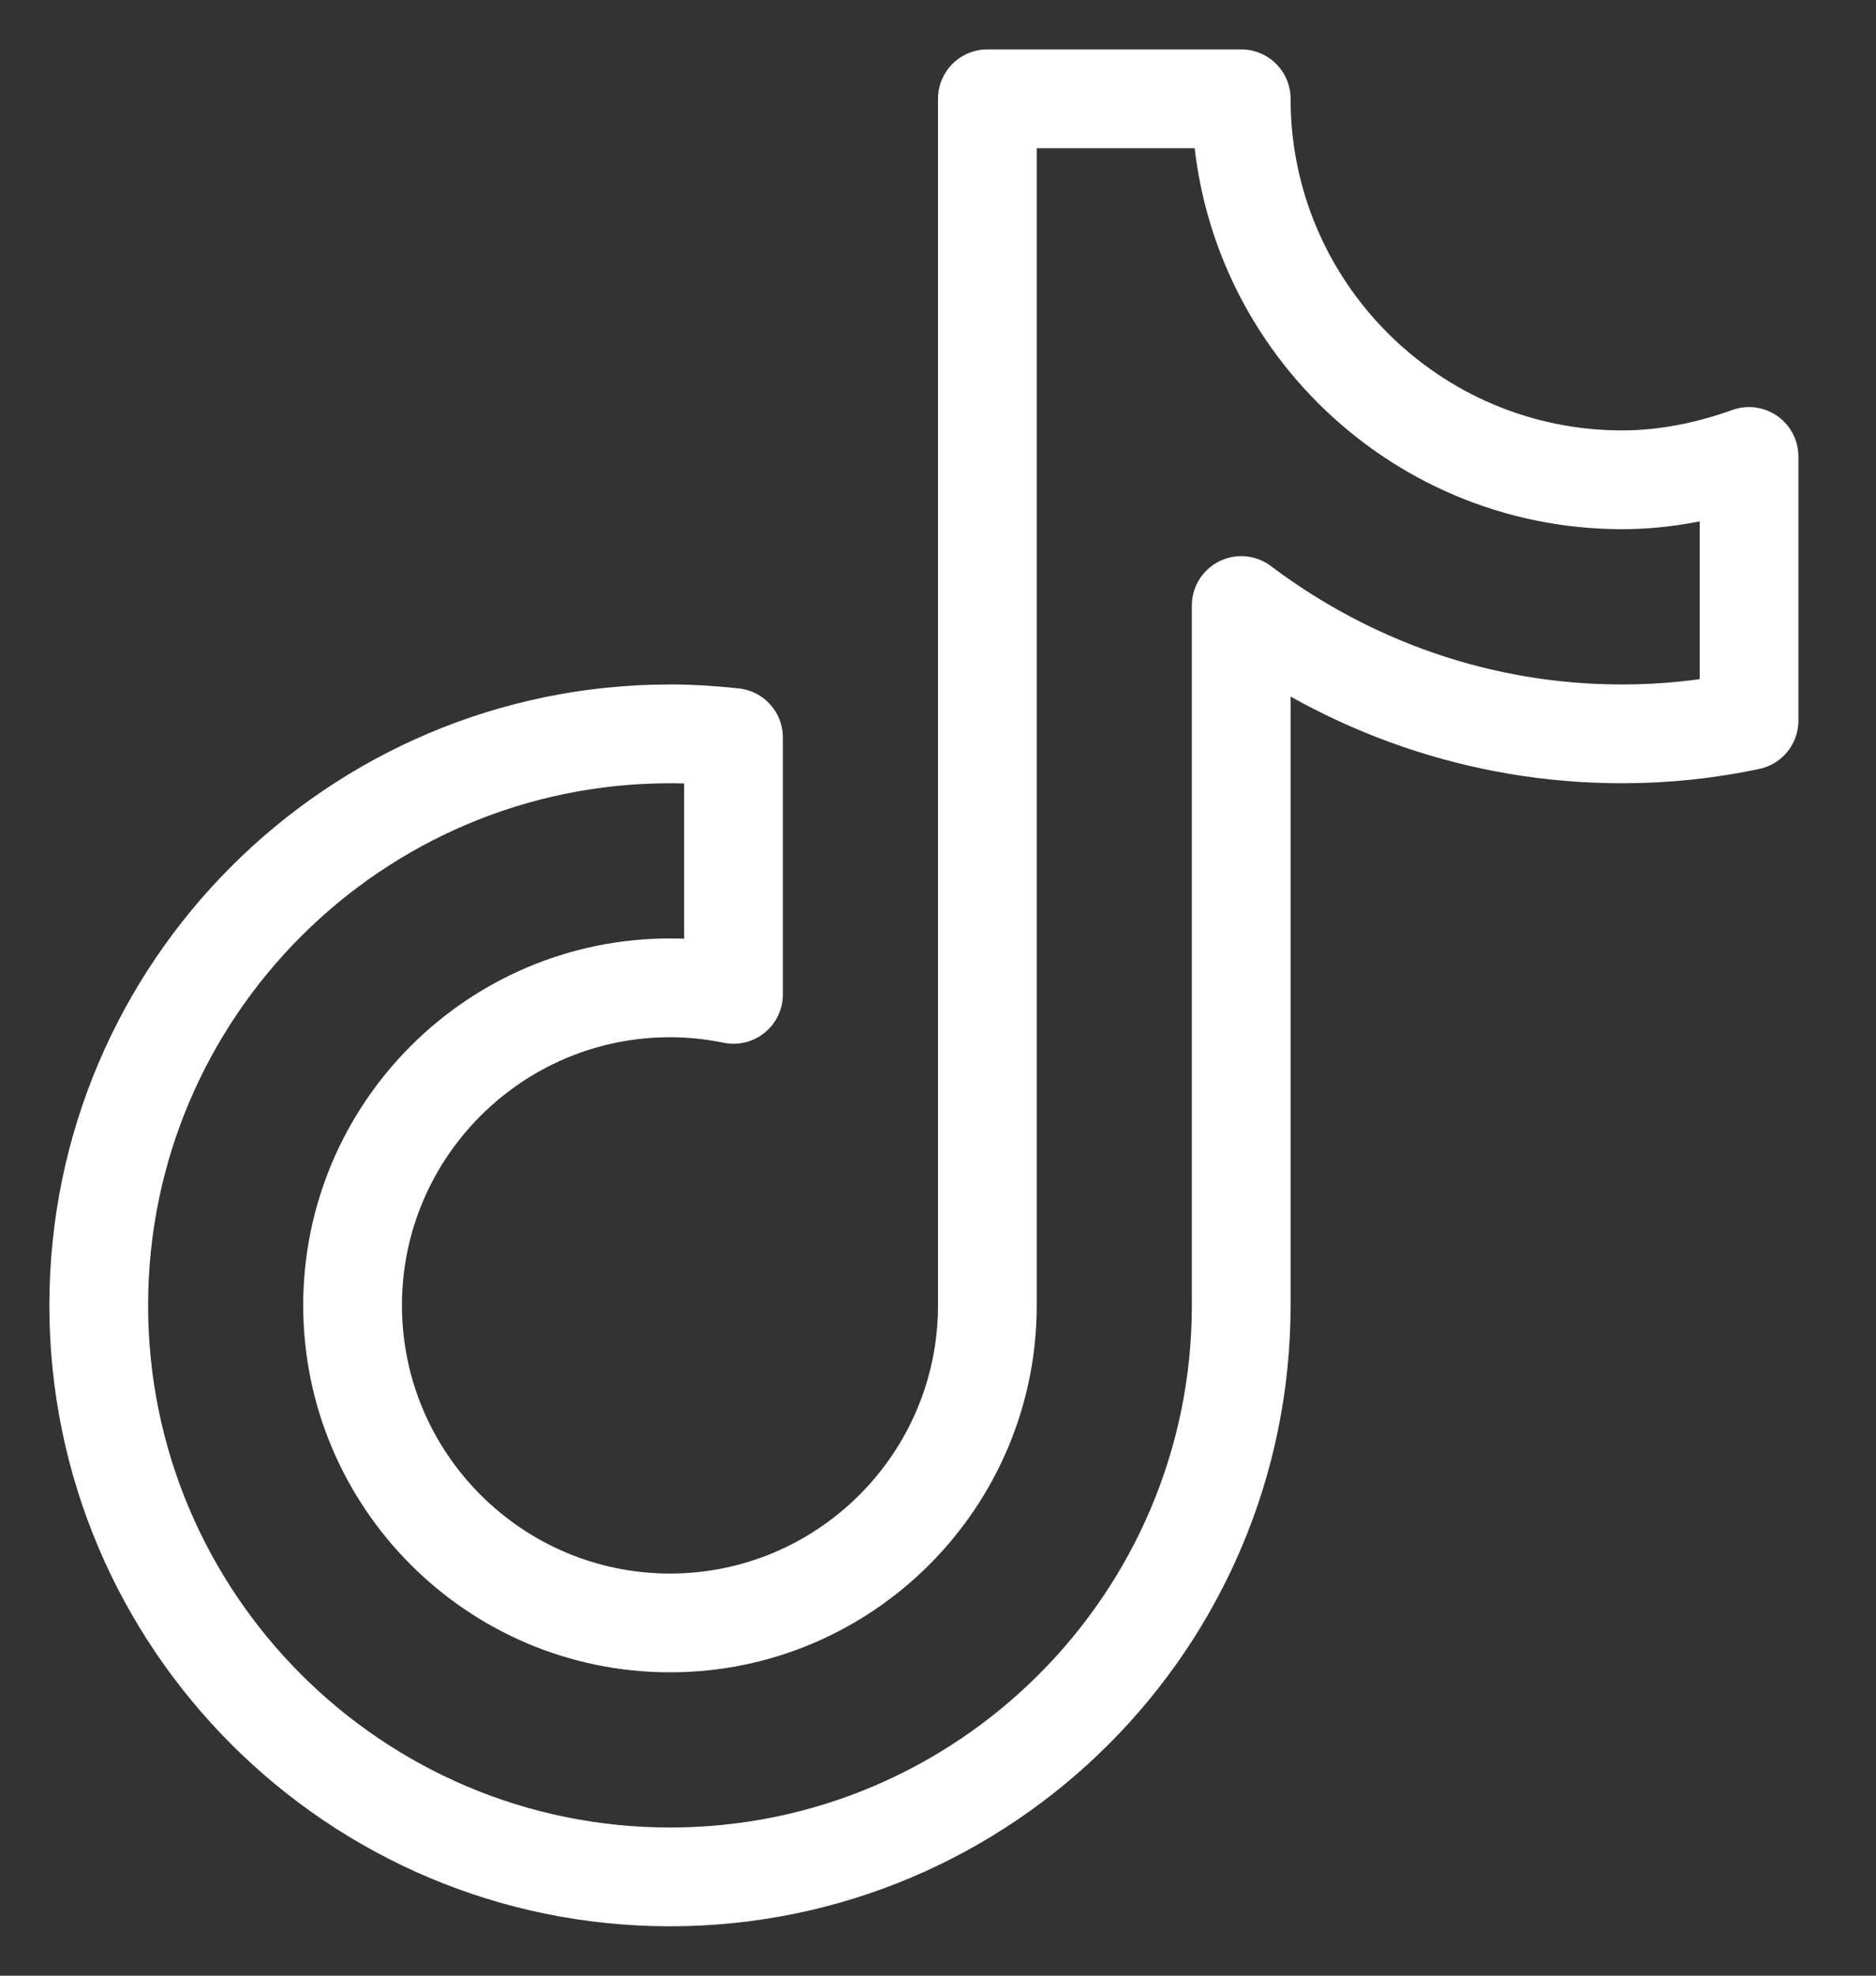 <svg width="19" height="20" viewBox="0 0 19 20" fill="none" xmlns="http://www.w3.org/2000/svg">
<rect x="0" y="0" width="19" height="20" fill="#333333" stroke="none"/>
<path d="M16.429 4.857C14.301 4.857 12.571 3.127 12.571 1H10V13.214C10 14.987 8.559 16.429 6.786 16.429C5.013 16.429 3.571 14.987 3.571 13.214C3.571 11.441 5.013 10 6.786 10C7.007 10 7.22 10.023 7.429 10.066V7.466C7.218 7.443 7.004 7.429 6.786 7.429C3.594 7.429 1 10.023 1 13.214C1 16.406 3.594 19 6.786 19C9.977 19 12.571 16.406 12.571 13.214V6.13C13.649 6.941 14.98 7.429 16.429 7.429C16.863 7.429 17.293 7.384 17.714 7.295V4.621C17.3 4.769 16.868 4.857 16.429 4.857Z" stroke="white" stroke-miterlimit="10" stroke-linecap="round" stroke-linejoin="round"/>
</svg>
